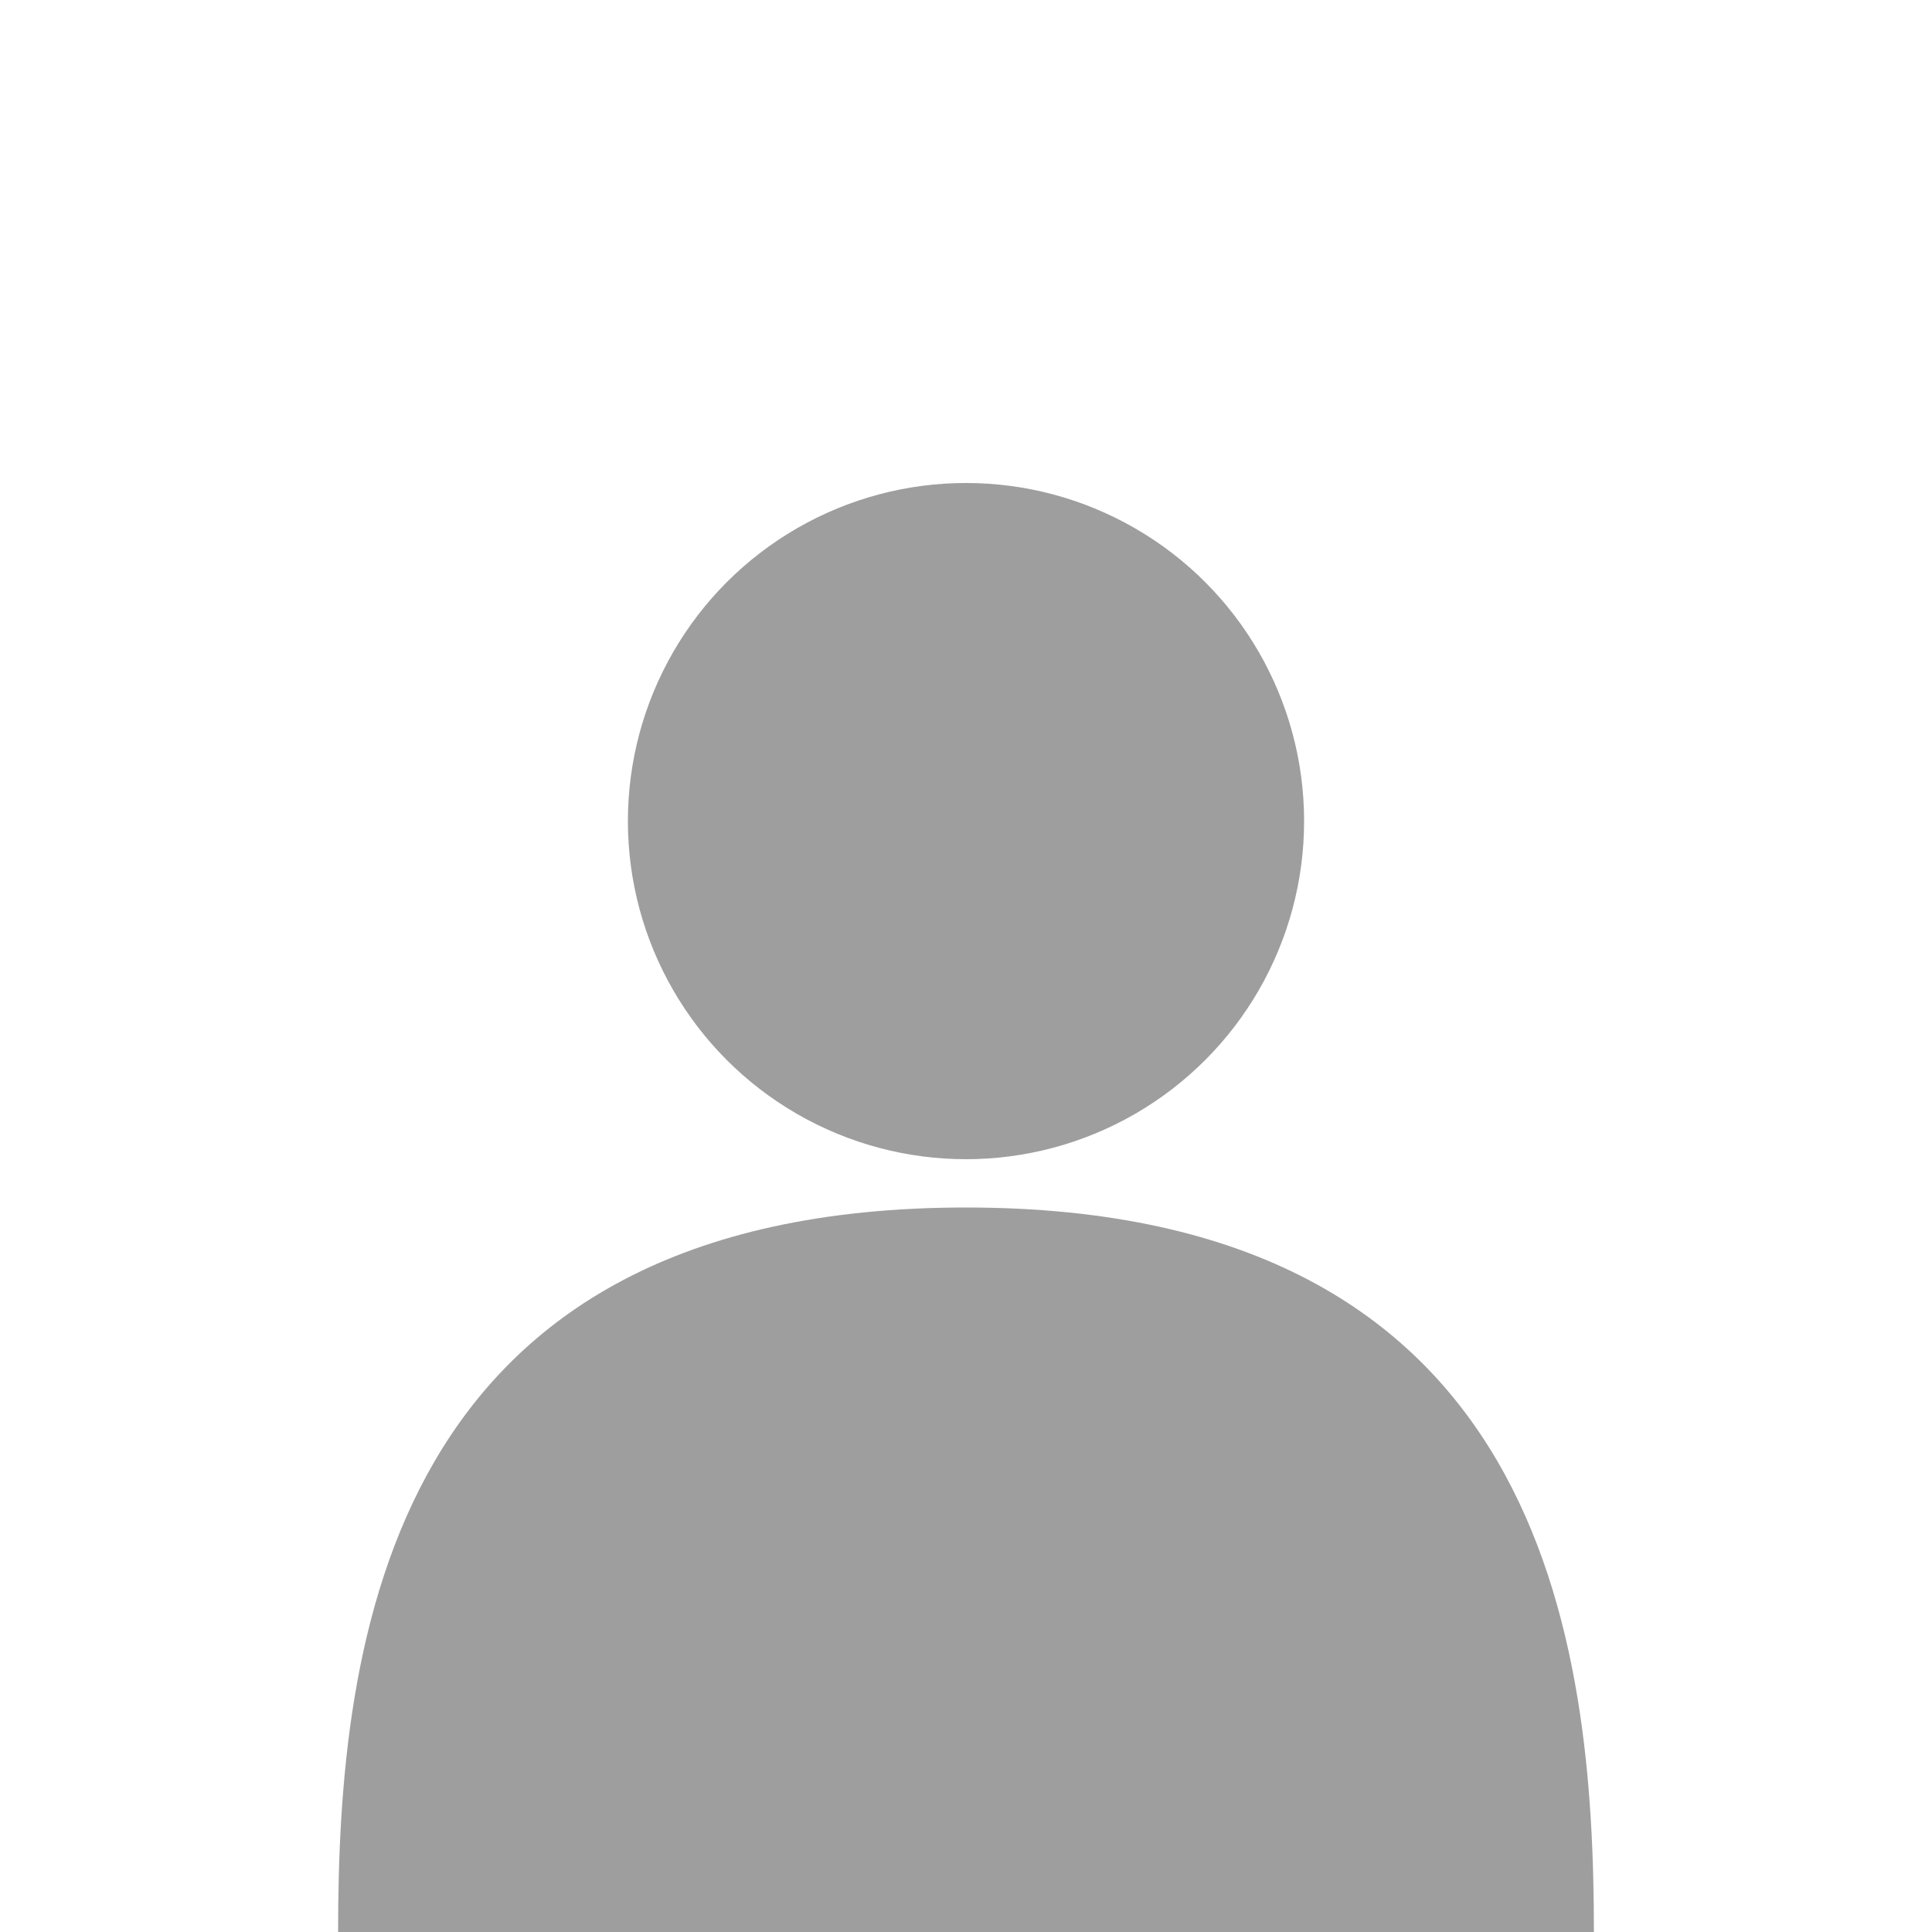 <svg xmlns="http://www.w3.org/2000/svg" viewBox="0 0 200 200">
  <!-- Silhouette de la tête -->
  <circle cx="100" cy="85" r="35" fill="#9e9e9e"/>
  
  <!-- Corps stylisé -->
  <path d="M100 125 C40 125 35 170 35 200 L165 200 C165 170 160 125 100 125" fill="#9e9e9e"/>
</svg>